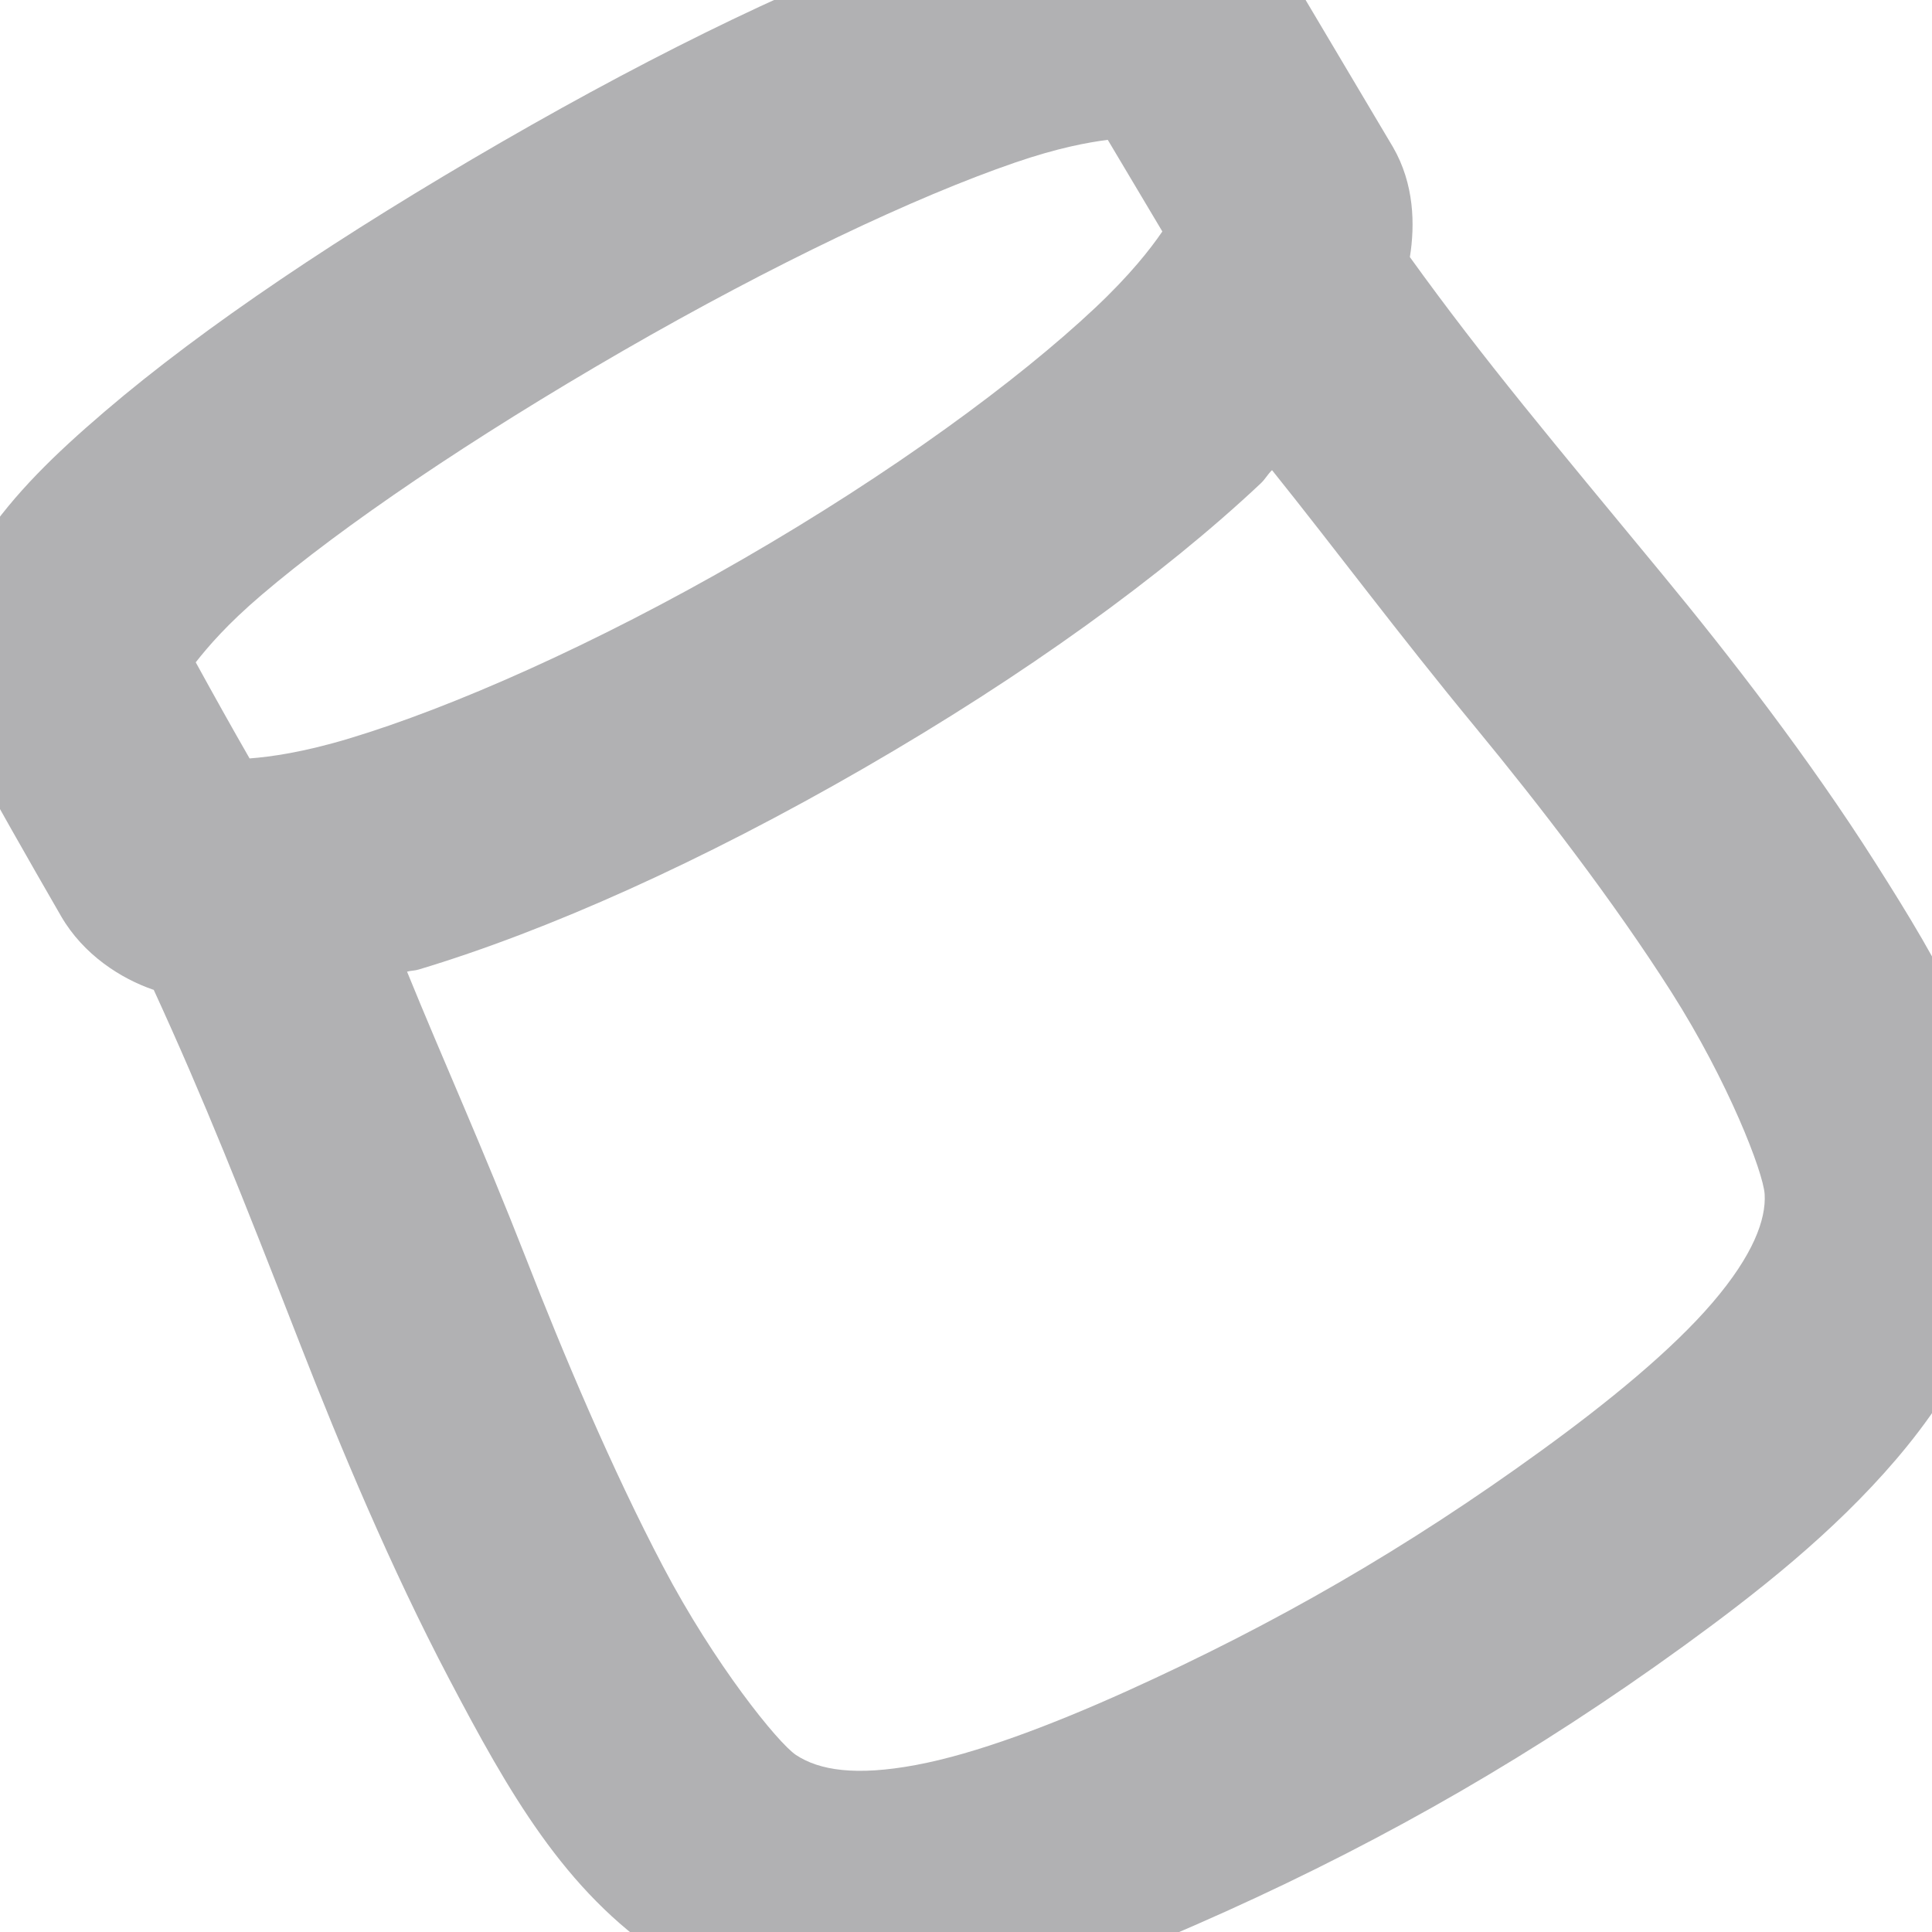 <?xml version="1.0" encoding="UTF-8" standalone="no"?>
<svg
   xmlns:dc="http://purl.org/dc/elements/1.1/"
   xmlns:cc="http://creativecommons.org/ns#"
   xmlns:rdf="http://www.w3.org/1999/02/22-rdf-syntax-ns#"
   xmlns:svg="http://www.w3.org/2000/svg"
   xmlns="http://www.w3.org/2000/svg"
   id="svg4"
   version="1.1"
   viewBox="0 0 16 16"
   height="16"
   width="16">
  <defs
     id="defs8" />
  <path
     id="path2"
     d="M 4.158,1.174 C 2.839,1.936 1.692,2.702 0.866,3.409 0.453,3.762 0.117,4.089 -0.14,4.472 c -0.128,0.191 -0.243,0.399 -0.306,0.677 -0.063,0.278 -0.048,0.667 0.138,0.989 0.265,0.496 0.541,0.976 0.813,1.448 0.187,0.324 0.501,0.52 0.763,0.61 0.002,6.779e-4 0.003,7.702e-4 0.005,0.001 0.42,0.916 0.721,1.675 1.22,2.954 0.32,0.82 0.742,1.832 1.227,2.754 0.485,0.922 0.953,1.758 1.771,2.297 0.775,0.511 1.674,0.528 2.46,0.382 0.786,-0.146 1.527,-0.45 2.203,-0.755 1.351,-0.61 2.568,-1.313 3.782,-2.192 0.607,-0.44 1.244,-0.939 1.766,-1.55 0.522,-0.611 0.965,-1.394 0.907,-2.323 C 16.55,8.806 16.074,7.999 15.529,7.142 14.984,6.284 14.327,5.435 13.764,4.753 12.866,3.664 12.3,2.995 11.676,2.129 11.719,1.862 11.713,1.524 11.536,1.218 l -0.003,-0.005 -0.825,-1.389 C 10.522,-0.499 10.198,-0.704 9.928,-0.79 9.658,-0.876 9.422,-0.883 9.191,-0.87 8.73,-0.845 8.274,-0.722 7.758,-0.545 6.726,-0.192 5.482,0.41 4.158,1.174 Z m 1,1.732 C 6.403,2.188 7.576,1.631 8.407,1.346 8.763,1.224 9.006,1.18 9.174,1.158 L 9.626,1.917 C 9.528,2.061 9.358,2.278 9.07,2.549 8.426,3.155 7.382,3.92 6.154,4.629 4.925,5.339 3.738,5.861 2.891,6.116 2.513,6.23 2.241,6.268 2.067,6.281 1.914,6.015 1.766,5.749 1.621,5.485 1.725,5.353 1.881,5.17 2.165,4.928 2.833,4.357 3.911,3.626 5.158,2.906 Z m 5.376,0.987 c 0.535,0.667 1.04,1.349 1.686,2.132 0.53,0.643 1.147,1.445 1.621,2.19 0.474,0.745 0.761,1.492 0.773,1.674 0.013,0.209 -0.094,0.504 -0.431,0.898 -0.337,0.394 -0.867,0.827 -1.422,1.229 -1.11,0.805 -2.194,1.431 -3.431,1.99 -0.619,0.279 -1.246,0.518 -1.745,0.611 -0.499,0.093 -0.801,0.044 -0.993,-0.083 C 6.443,14.435 5.916,13.782 5.491,12.973 5.066,12.165 4.662,11.206 4.357,10.423 3.993,9.493 3.67,8.782 3.371,8.047 3.405,8.037 3.433,8.04 3.468,8.029 4.533,7.709 5.815,7.135 7.154,6.362 8.493,5.589 9.629,4.766 10.439,4.005 c 0.04,-0.037 0.057,-0.075 0.096,-0.112 z"
     style="color:#000000;font-style:normal;font-variant:normal;font-weight:normal;font-stretch:normal;font-size:medium;line-height:normal;font-family:sans-serif;font-variant-ligatures:normal;font-variant-position:normal;font-variant-caps:normal;font-variant-numeric:normal;font-variant-alternates:normal;font-feature-settings:normal;text-indent:0;text-align:start;text-decoration:none;text-decoration-line:none;text-decoration-style:solid;text-decoration-color:#000000;letter-spacing:normal;word-spacing:normal;text-transform:none;writing-mode:lr-tb;direction:ltr;text-orientation:mixed;dominant-baseline:auto;baseline-shift:baseline;text-anchor:start;white-space:normal;shape-padding:0;clip-rule:nonzero;display:inline;overflow:visible;visibility:visible;opacity:1;isolation:auto;mix-blend-mode:normal;color-interpolation:sRGB;color-interpolation-filters:linearRGB;solid-color:#000000;solid-opacity:1;vector-effect:none;fill:#b1b1b3;fill-opacity:1;fill-rule:nonzero;stroke:none;stroke-width:2;stroke-linecap:butt;stroke-linejoin:miter;stroke-miterlimit:4;stroke-dasharray:none;stroke-dashoffset:0;stroke-opacity:1;color-rendering:auto;image-rendering:auto;shape-rendering:auto;text-rendering:auto;enable-background:accumulate" />
</svg>
